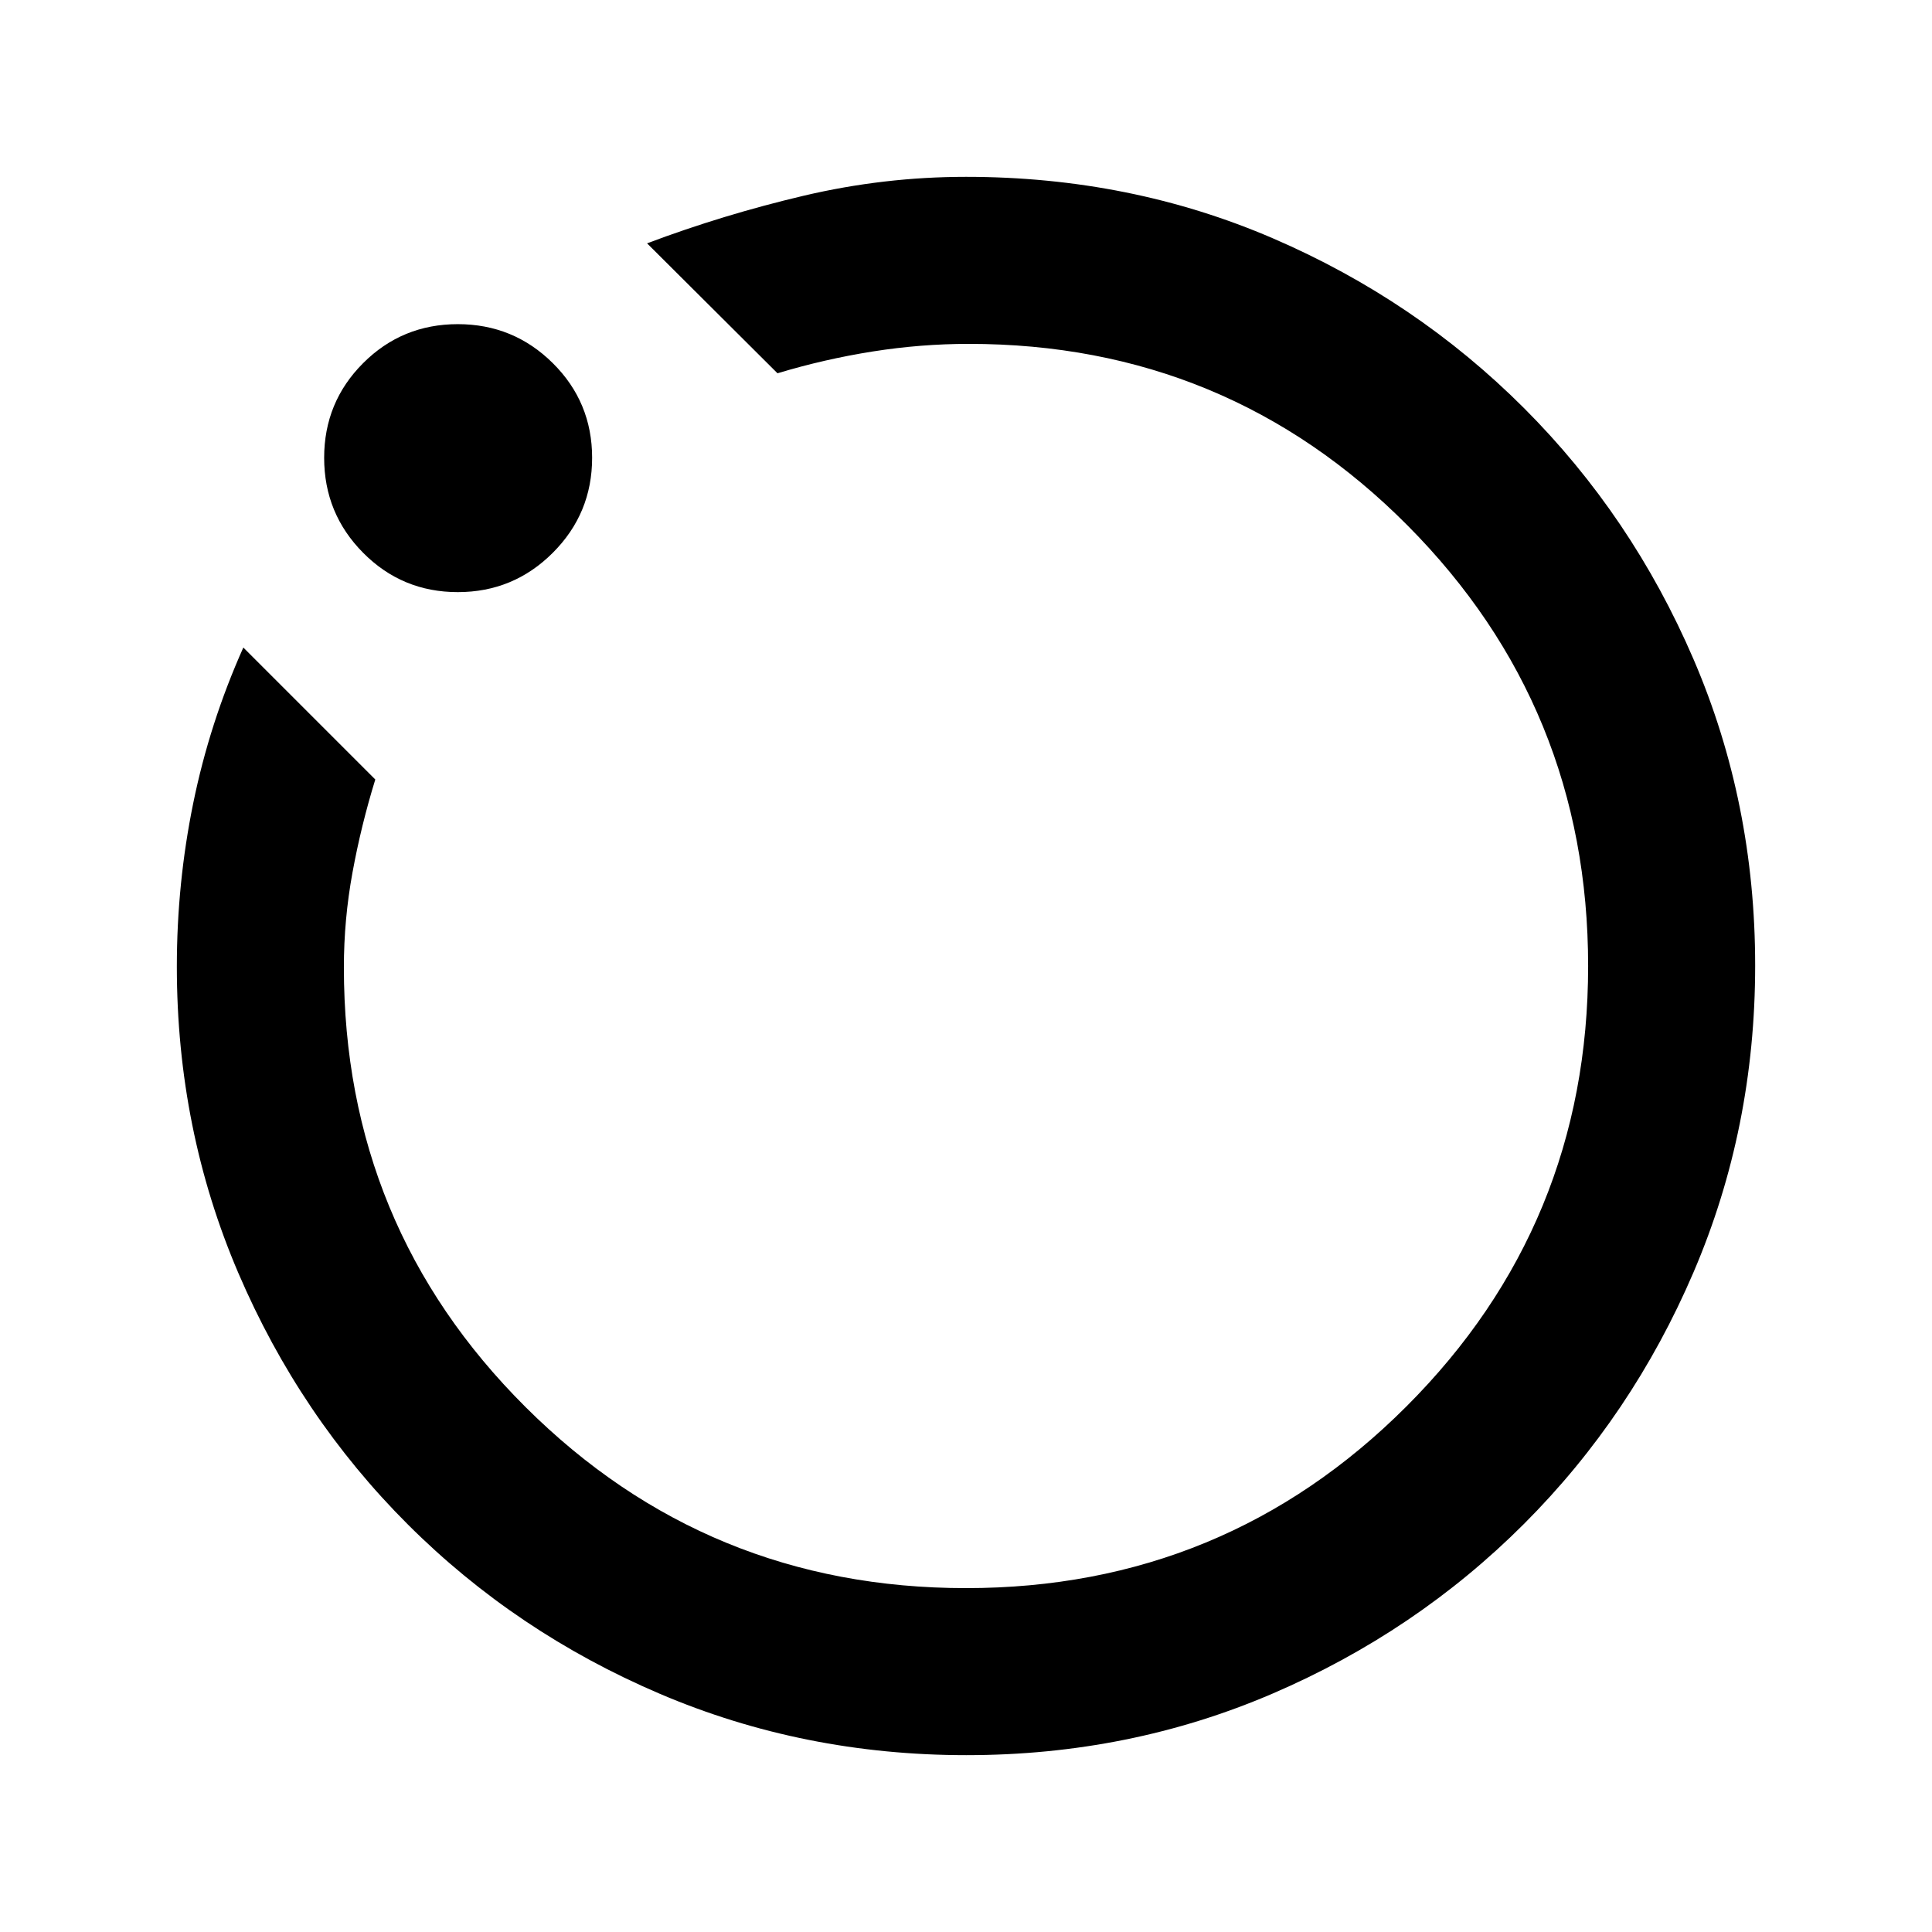 <svg xmlns="http://www.w3.org/2000/svg" height="20" viewBox="0 -960 960 960" width="20"><path d="M480.26-87.87q-80.93 0-152.37-30.48-71.43-30.48-125.13-84.05-53.69-53.58-84.29-124.95-30.6-71.37-30.6-152.36 0-41.31 8.14-81.18 8.14-39.87 24.9-77.35l65.57 65.57q-7.05 22.84-11.33 46.21-4.28 23.36-4.28 47.18 0 128.5 90.28 218.45 90.28 89.96 218.85 89.96t218.85-90.28q90.28-90.28 90.28-218.85t-89.68-218.85q-89.69-90.28-218.09-90.28-23.77 0-47.7 3.78-23.92 3.78-47.33 10.83l-64.81-64.57q38-14.28 77.86-23.66t80.62-9.38q81.65 0 152.6 30.6 70.94 30.6 124.64 84.29 53.69 53.7 84.29 124.88 30.6 71.17 30.6 152.1 0 80.93-30.6 152.37-30.6 71.43-84.29 125.13-53.7 53.69-124.88 84.29-71.17 30.6-152.1 30.6ZM227.48-665.78q-27.67 0-47.04-19.54-19.37-19.53-19.37-47.2t19.37-47.04q19.37-19.37 47.04-19.37 27.67 0 47.2 19.37 19.54 19.37 19.54 47.04 0 27.67-19.54 47.2-19.53 19.54-47.2 19.54ZM480-480Z"/></svg>